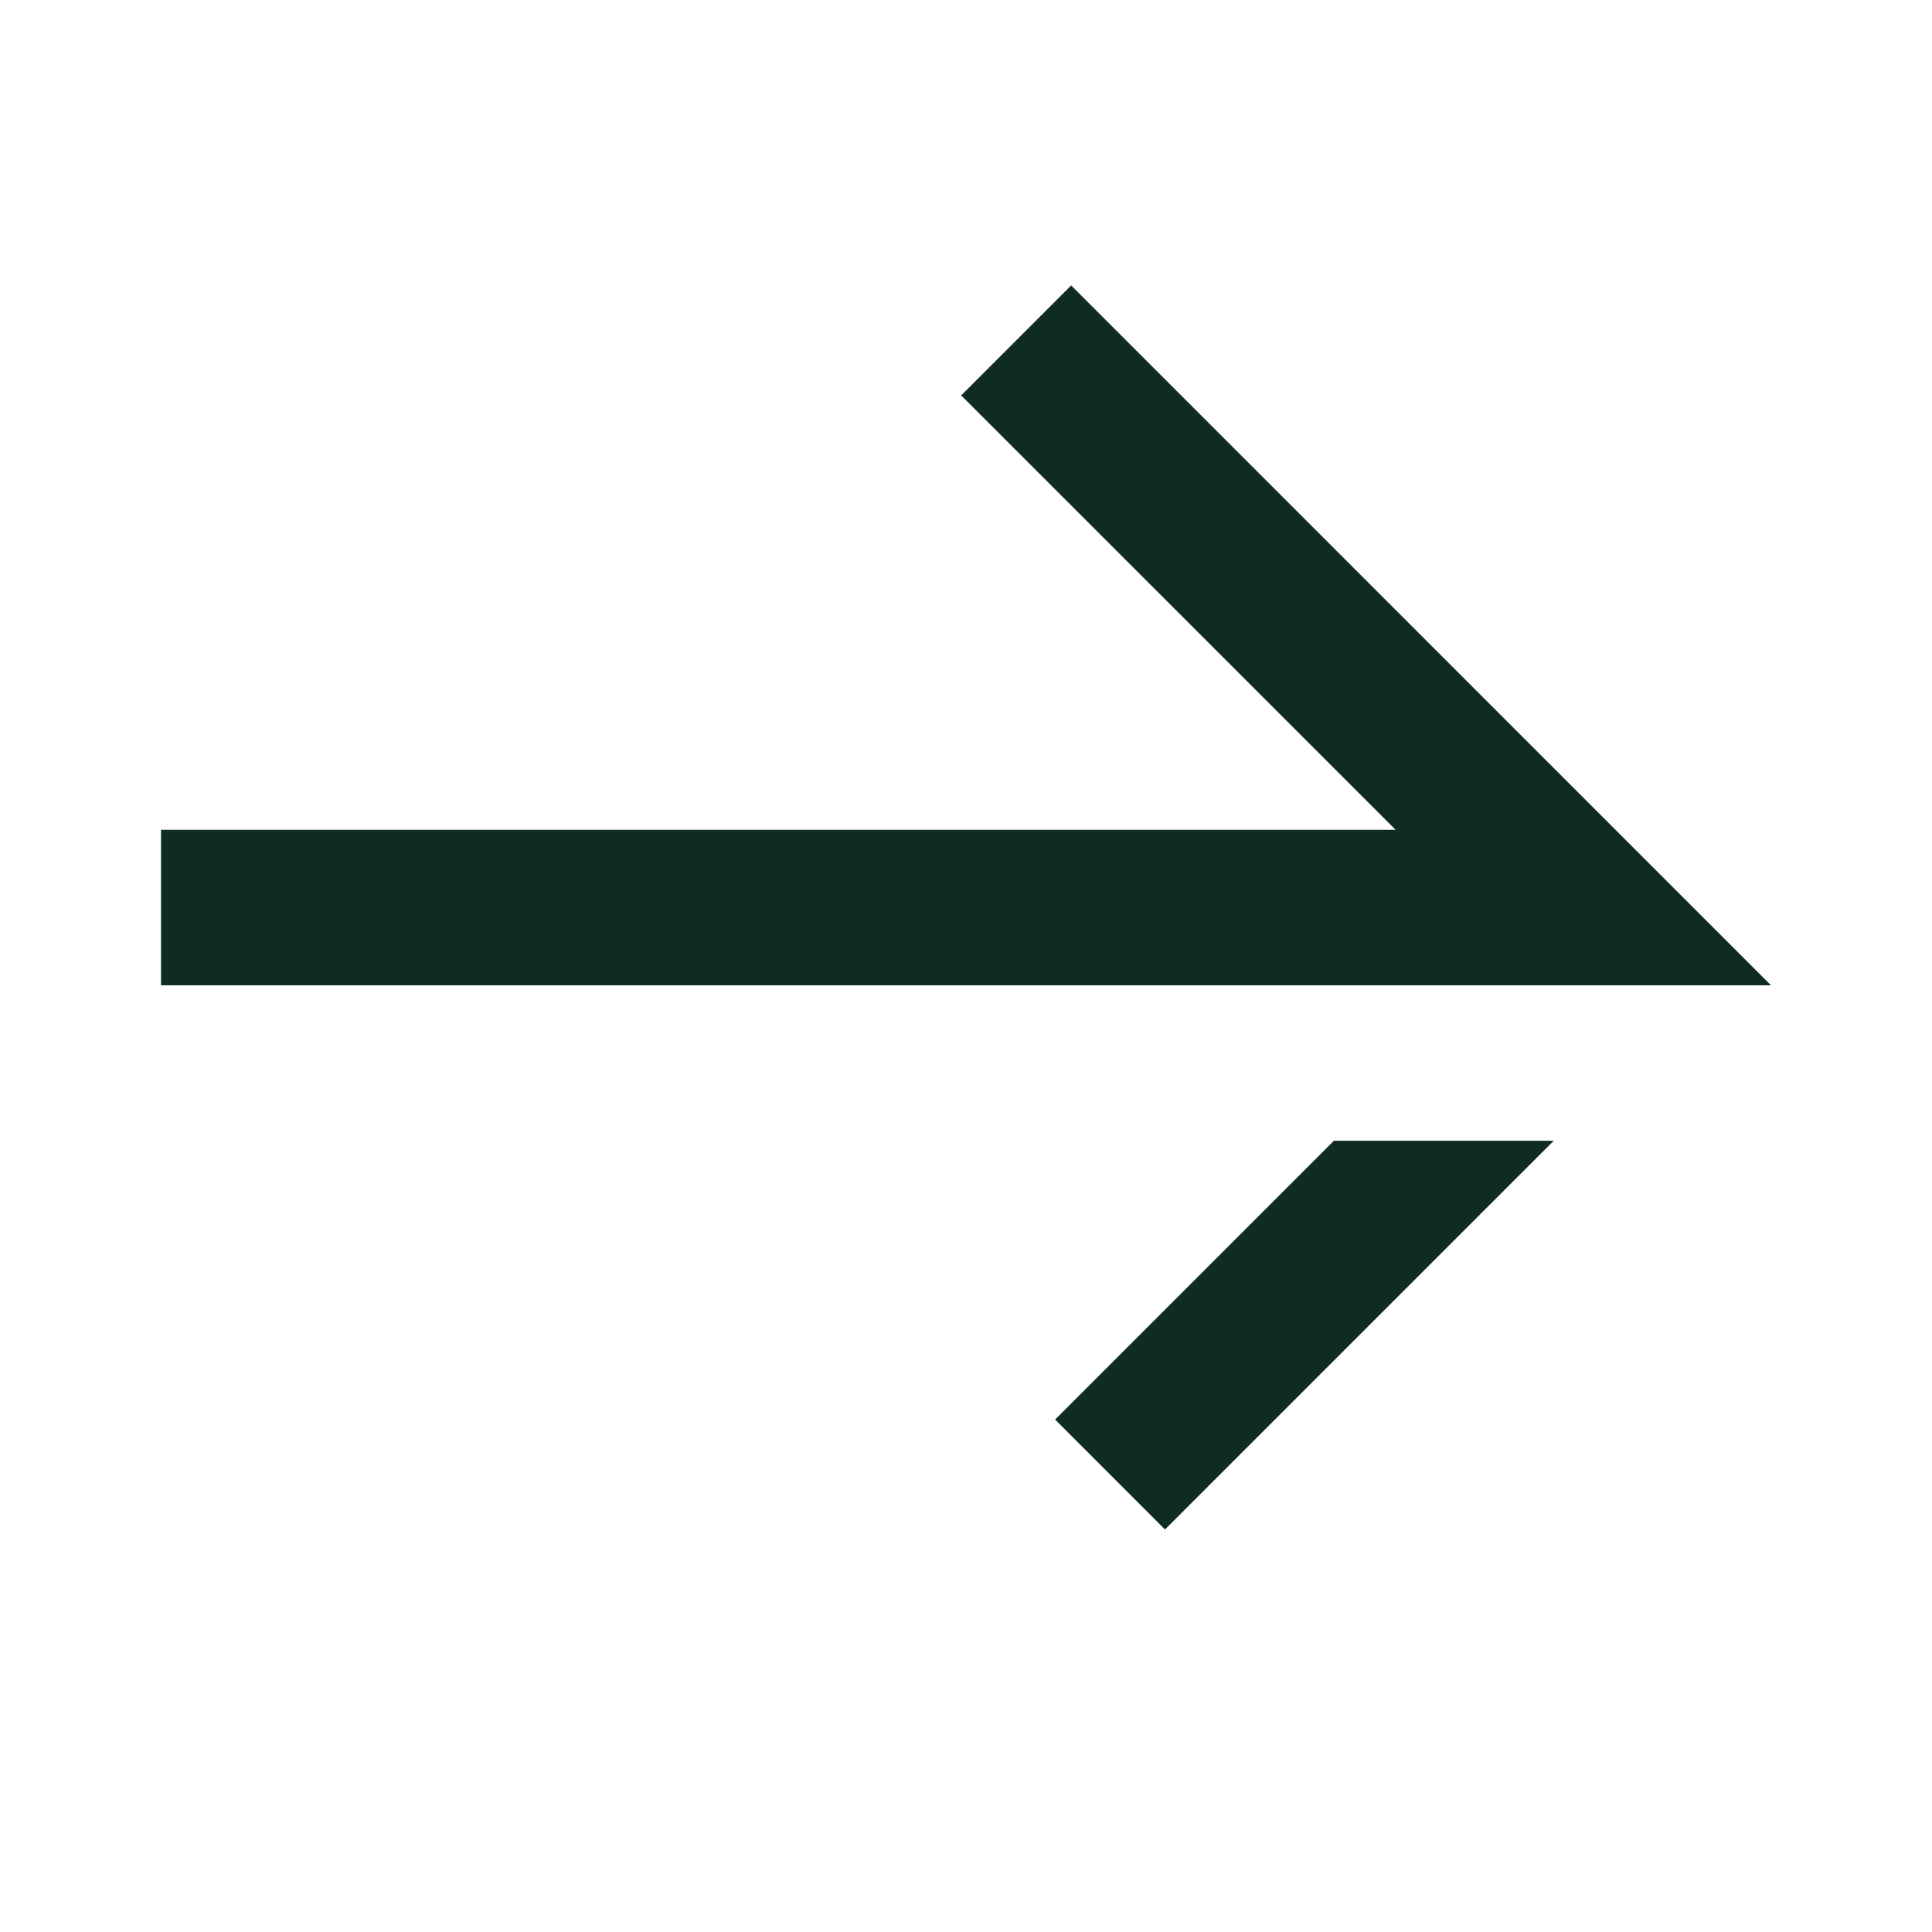 <svg viewBox='0 0 24 24' xmlns='http://www.w3.org/2000/svg' fill='#0F2B22'><path fill-rule='evenodd' clip-rule='evenodd' d='M13.307 3.546 22 12.24H2v-1.932h15.337L11.94 4.912l1.366-1.366Z'/><path fill-rule='evenodd' clip-rule='evenodd' d='M19.302 14.17 14.472 19l-1.365-1.366 3.463-3.463h2.732Zm1.932-1.93.343-.344-1.366-1.366-1.709 1.71h2.732Z'/></svg>